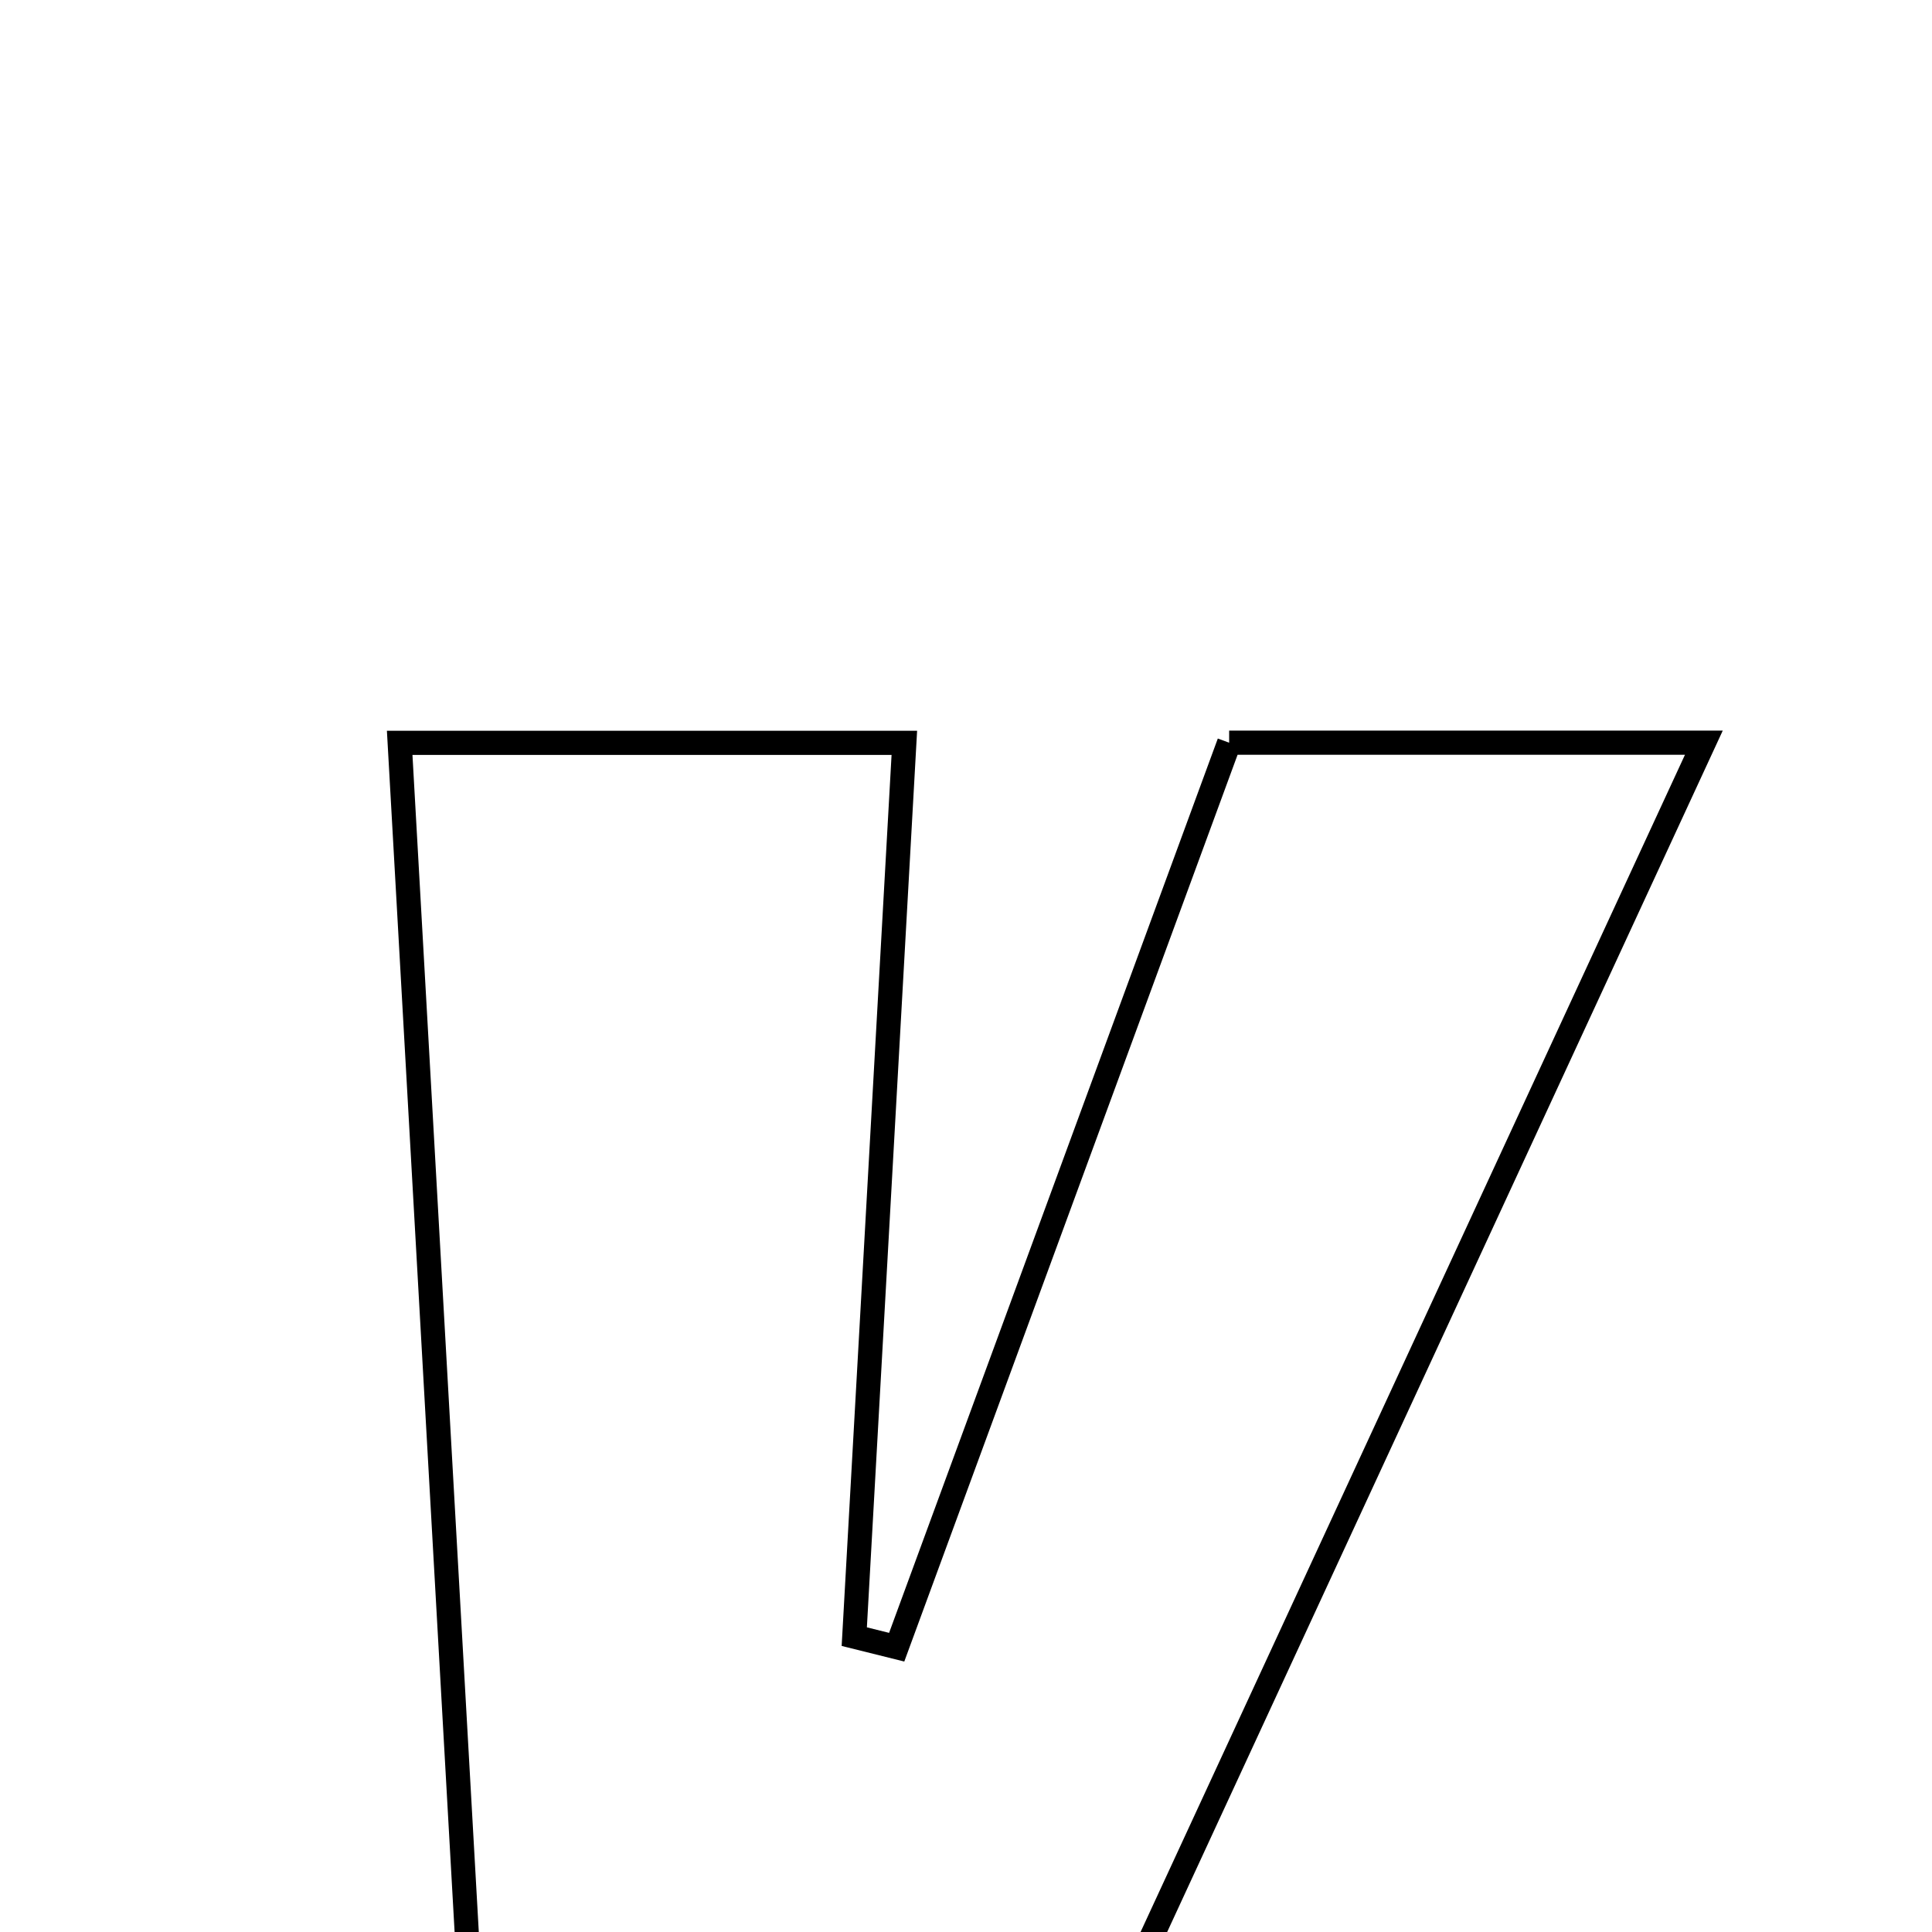 <svg xmlns="http://www.w3.org/2000/svg" viewBox="0.0 0.0 24.0 24.0" height="200px" width="200px"><path fill="none" stroke="black" stroke-width=".3" stroke-opacity="1.0"  filling="0" d="M15.269 9.226 C17.131 9.226 18.973 9.226 21.166 9.226 C18.181 15.682 15.276 21.964 12.287 28.426 C10.363 28.426 8.51 28.426 6.047 28.426 C5.683 21.962 5.331 15.732 4.965 9.228 C7.041 9.228 8.888 9.228 11.234 9.228 C11.027 12.918 10.819 16.624 10.612 20.331 C10.788 20.375 10.963 20.418 11.139 20.462 C12.489 16.788 13.84 13.114 15.269 9.226"></path></svg>